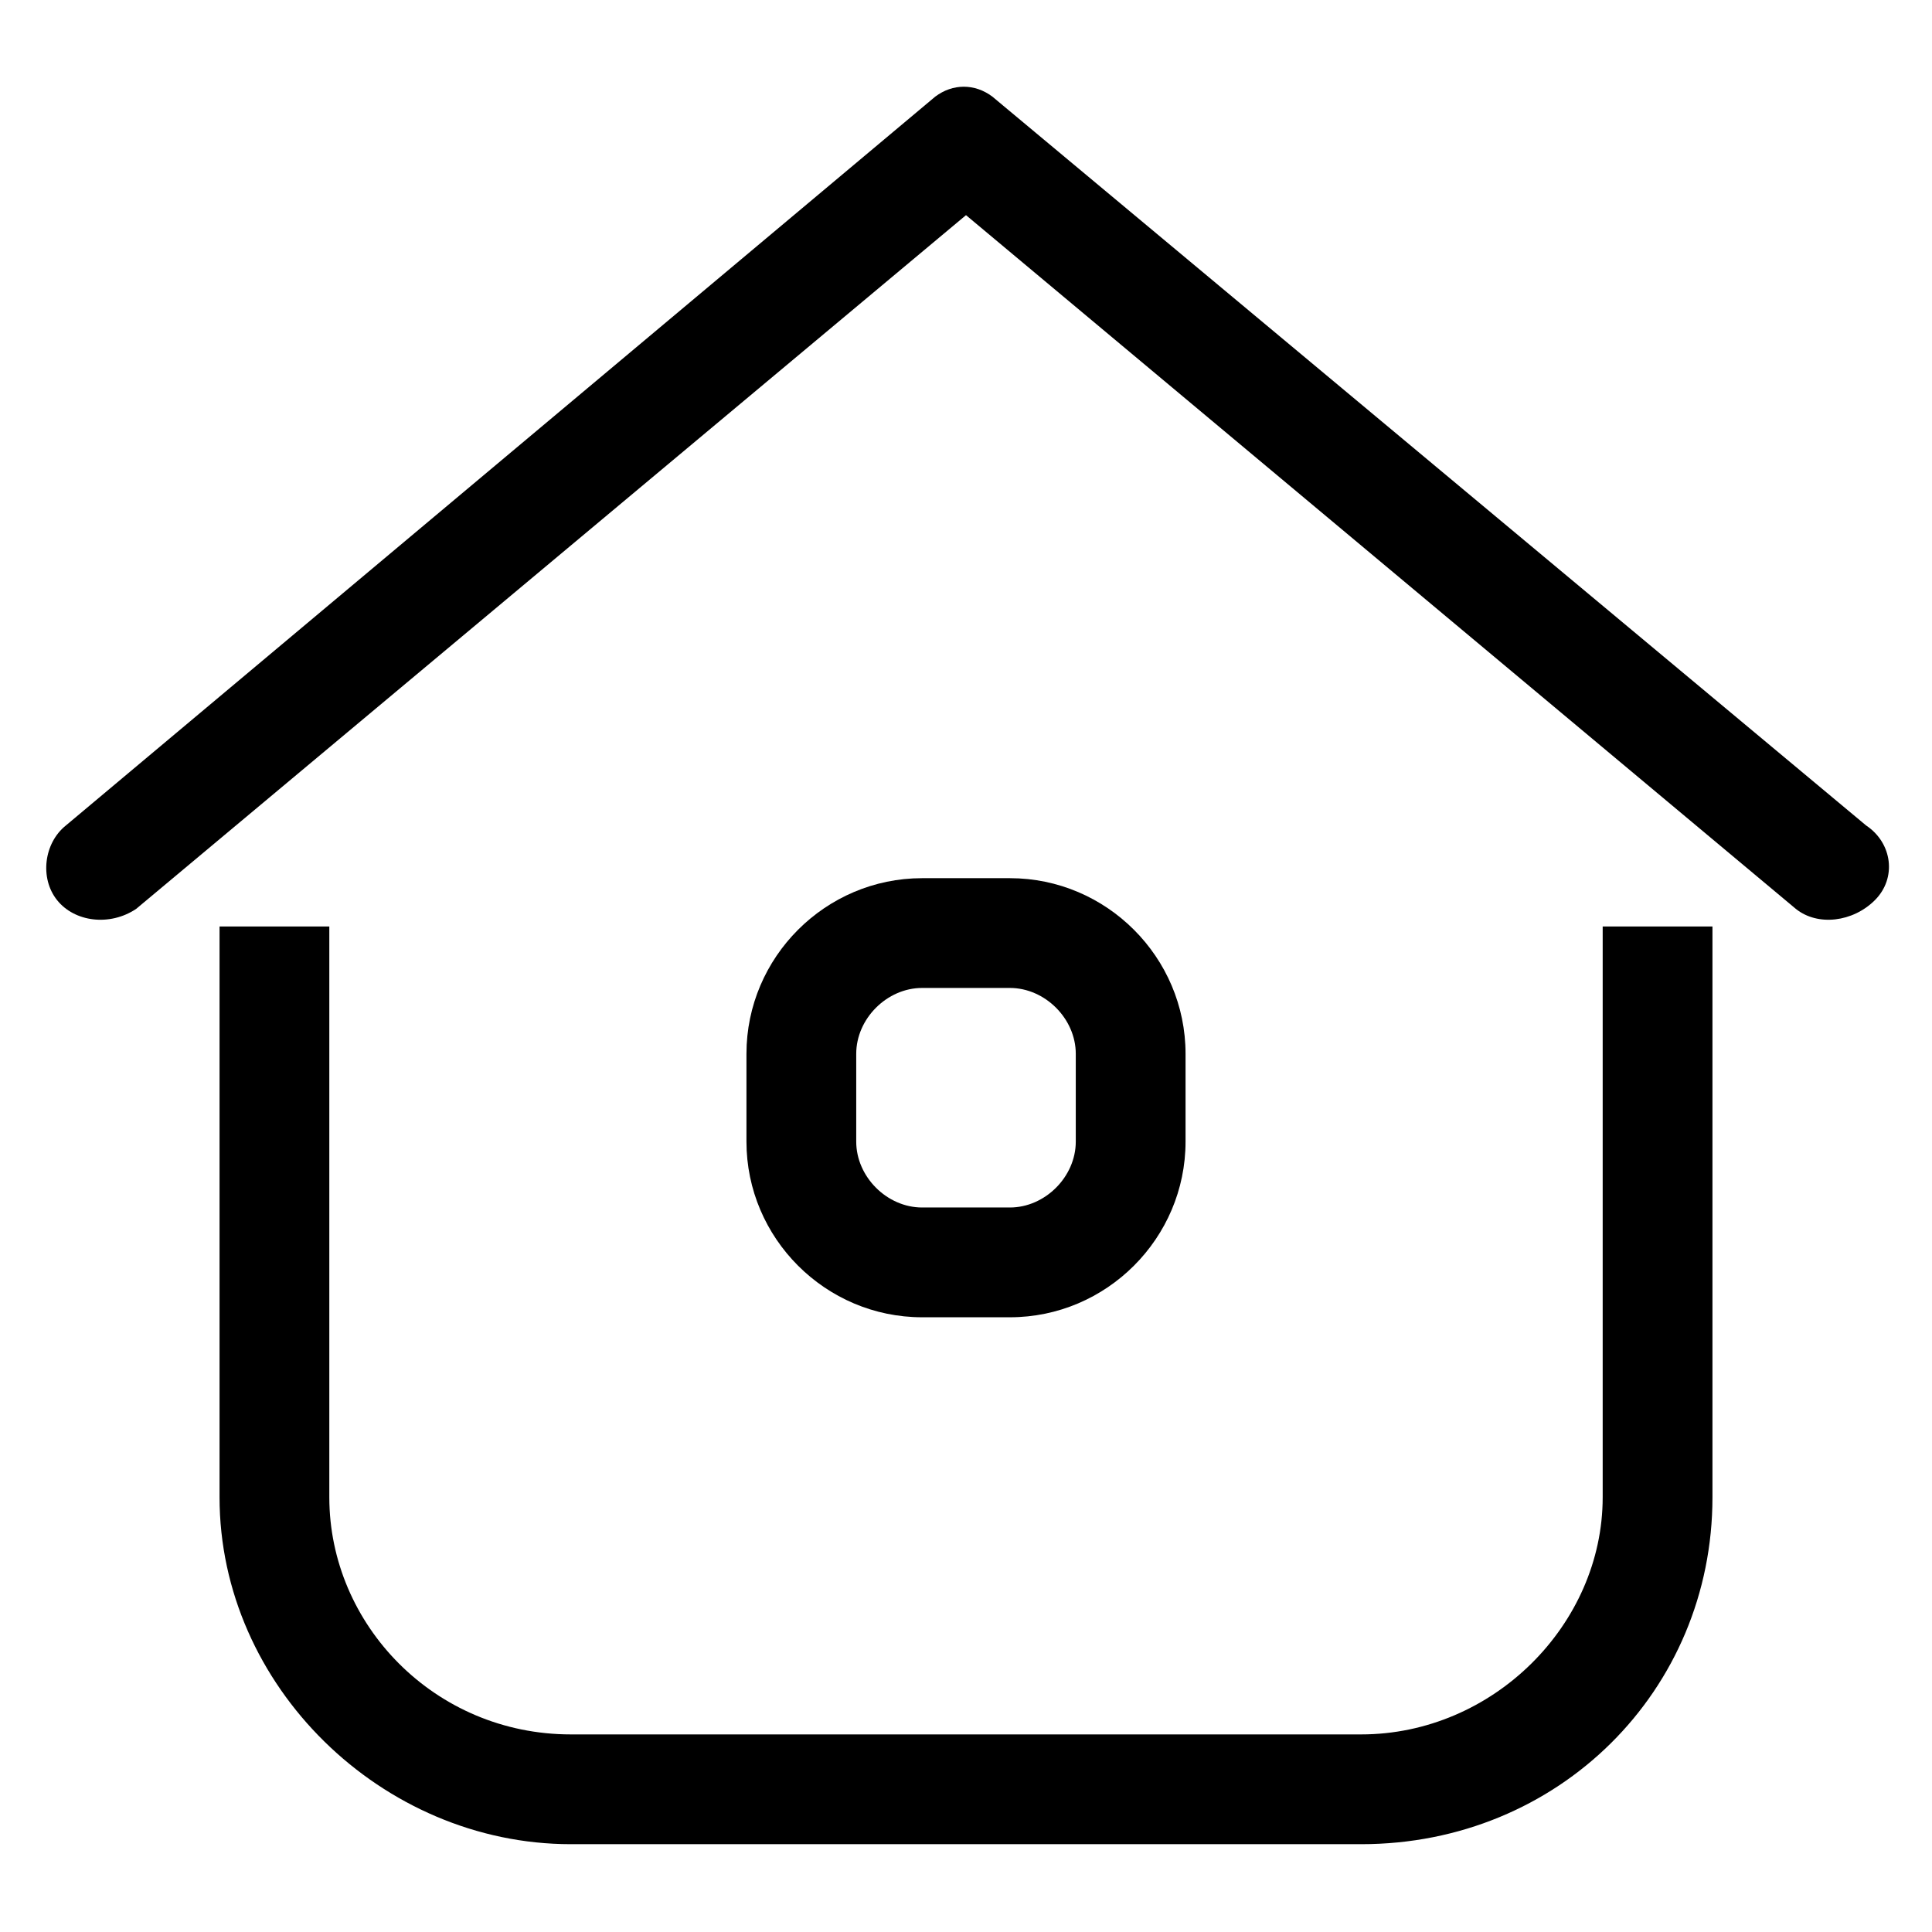 <svg class="icon" width="200px" height="200.00px" viewBox="0 0 1024 1024" version="1.1" xmlns="http://www.w3.org/2000/svg">
  <path fill="current-color" d="M849.455 793.6c0 67.491-58.182 125.673-128 125.673H302.545c-72.145 0-128-58.182-128-125.673v-302.545H116.364v302.545c0 100.073 86.109 183.855 186.182 183.855h418.909c104.727 0 186.182-81.455 186.182-183.855v-302.545h-58.182v302.545z m139.636-356.073L525.964 51.2c-9.309-6.982-20.945-6.982-30.255 0L34.909 437.527c-11.636 9.309-13.964 27.927-4.655 39.564s27.927 13.964 41.891 4.655L512 114.036l439.855 367.709c11.636 9.309 30.255 6.982 41.891-4.655s9.309-30.255-4.655-39.564z"  />
  <path fill="current-color" d="M535.273 523.636c18.618 0 34.909 16.291 34.909 34.909v46.545c0 18.618-16.291 34.909-34.909 34.909h-46.545c-18.618 0-34.909-16.291-34.909-34.909v-46.545c0-18.618 16.291-34.909 34.909-34.909h46.545m0-58.182h-46.545c-51.2 0-93.091 41.891-93.091 93.091v46.545c0 51.2 41.891 93.091 93.091 93.091h46.545c51.2 0 93.091-41.891 93.091-93.091v-46.545c0-51.2-41.891-93.091-93.091-93.091z"  />
</svg>